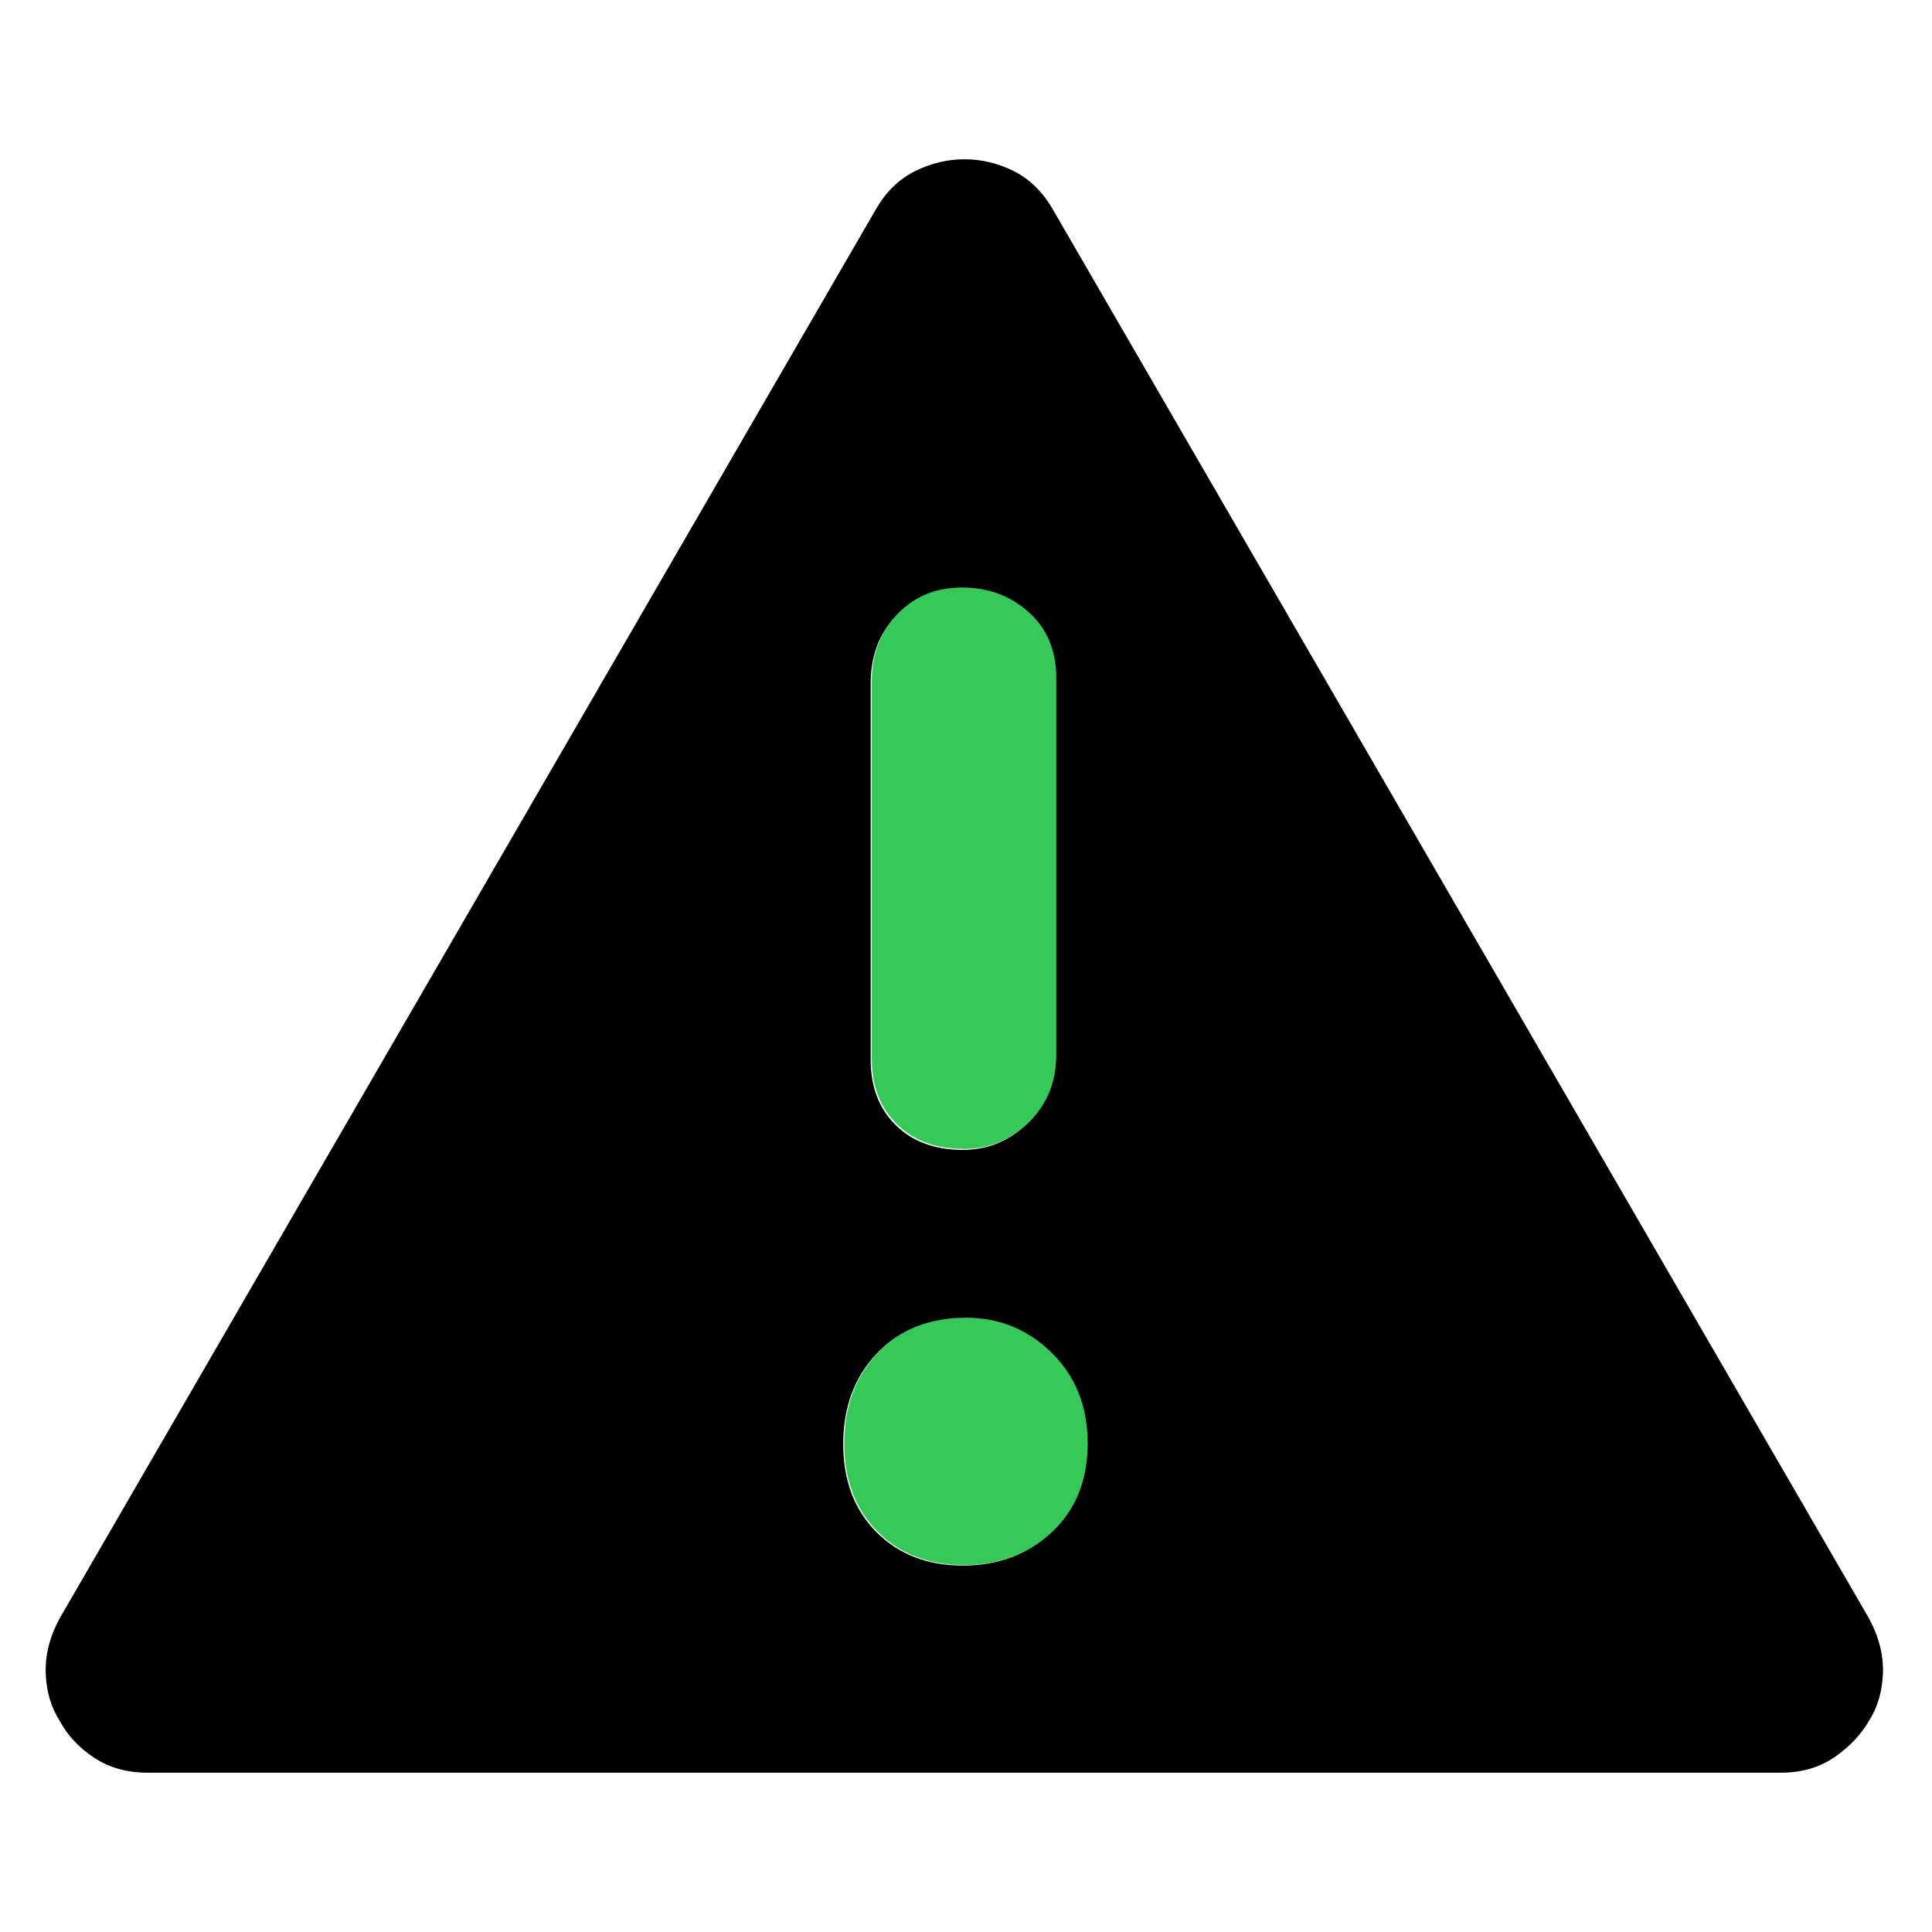 <svg clip-rule="evenodd" fill-rule="evenodd" stroke-linejoin="round" stroke-miterlimit="2" viewBox="0 0 250 250" xmlns="http://www.w3.org/2000/svg">
  <defs>
    <style type="text/css" id="current-color-scheme">.ColorScheme-Background { color:#000000; } .ColorScheme-Highlight { color:#ffffff; }</style>
  </defs><path class="ColorScheme-Background" fill="currentColor" d="m100-107c-9.653 0-17.98-2.31-24.98-6.93-7-4.613-12.34-10.303-16.02-17.07-4.113-6.4-6.307-13.86-6.58-22.38-.28-8.52 1.913-17.06 6.58-25.62l380-656c4.667-8 10.7-13.833 18.1-17.5 7.407-3.667 15.073-5.5 23-5.5 7.933 0 15.567 1.833 22.9 5.5s13.333 9.5 18 17.5l380 656c4.667 8.56 6.86 17.1 6.58 25.62-.273 8.52-2.467 15.98-6.58 22.38-3.8 6.5-9.17 12.123-16.11 16.87-6.94 4.753-15.237 7.13-24.89 7.13zm379.307-96.422c16.427 0 30.116-5.17 41.067-15.514 10.952-10.344 16.427-24.033 16.427-41.068 0-17.034-5.536-31.028-16.609-41.98-11.074-10.951-24.398-16.427-39.973-16.427-17.034 0-30.724 5.476-41.067 16.427-10.344 10.952-15.515 24.946-15.515 41.98 0 17.035 5.171 30.724 15.515 41.068 10.343 10.344 23.728 15.514 40.155 15.514zm0-193.473c11.559 0 21.598-4.138 30.116-12.412s12.777-18.739 12.777-31.394v-175.221c0-12.655-4.259-22.816-12.777-30.482-8.518-7.665-18.86-11.498-31.029-11.498s-22.207 4.137-30.116 12.411-11.864 18.74-11.864 31.394v175.221c0 12.655 3.893 22.816 11.682 30.482 7.788 7.666 18.192 11.499 31.211 11.499z" transform="matrix(.278 0 0 .278 -8.657 259.134)"/><path d="m216.5-191c-9 0-16.333-2.833-22-8.5s-8.5-13.167-8.5-22.5 2.833-17 8.5-23 13.167-9 22.5-9c8.533 0 15.833 3 21.9 9s9.1 13.667 9.1 23-3 16.833-9 22.5-13.5 8.5-22.5 8.5zm0-106c-7.133 0-12.833-2.1-17.1-6.3s-6.4-9.767-6.4-16.7v-96c0-6.933 2.167-12.667 6.5-17.2s9.833-6.8 16.5-6.8 12.333 2.1 17 6.3 7 9.767 7 16.7v96c0 6.933-2.333 12.667-7 17.2s-10.167 6.8-16.5 6.8z" fill="rgb(55, 200, 90)" transform="matrix(.508 0 -0 .508 14.763 299.545)"/></svg>